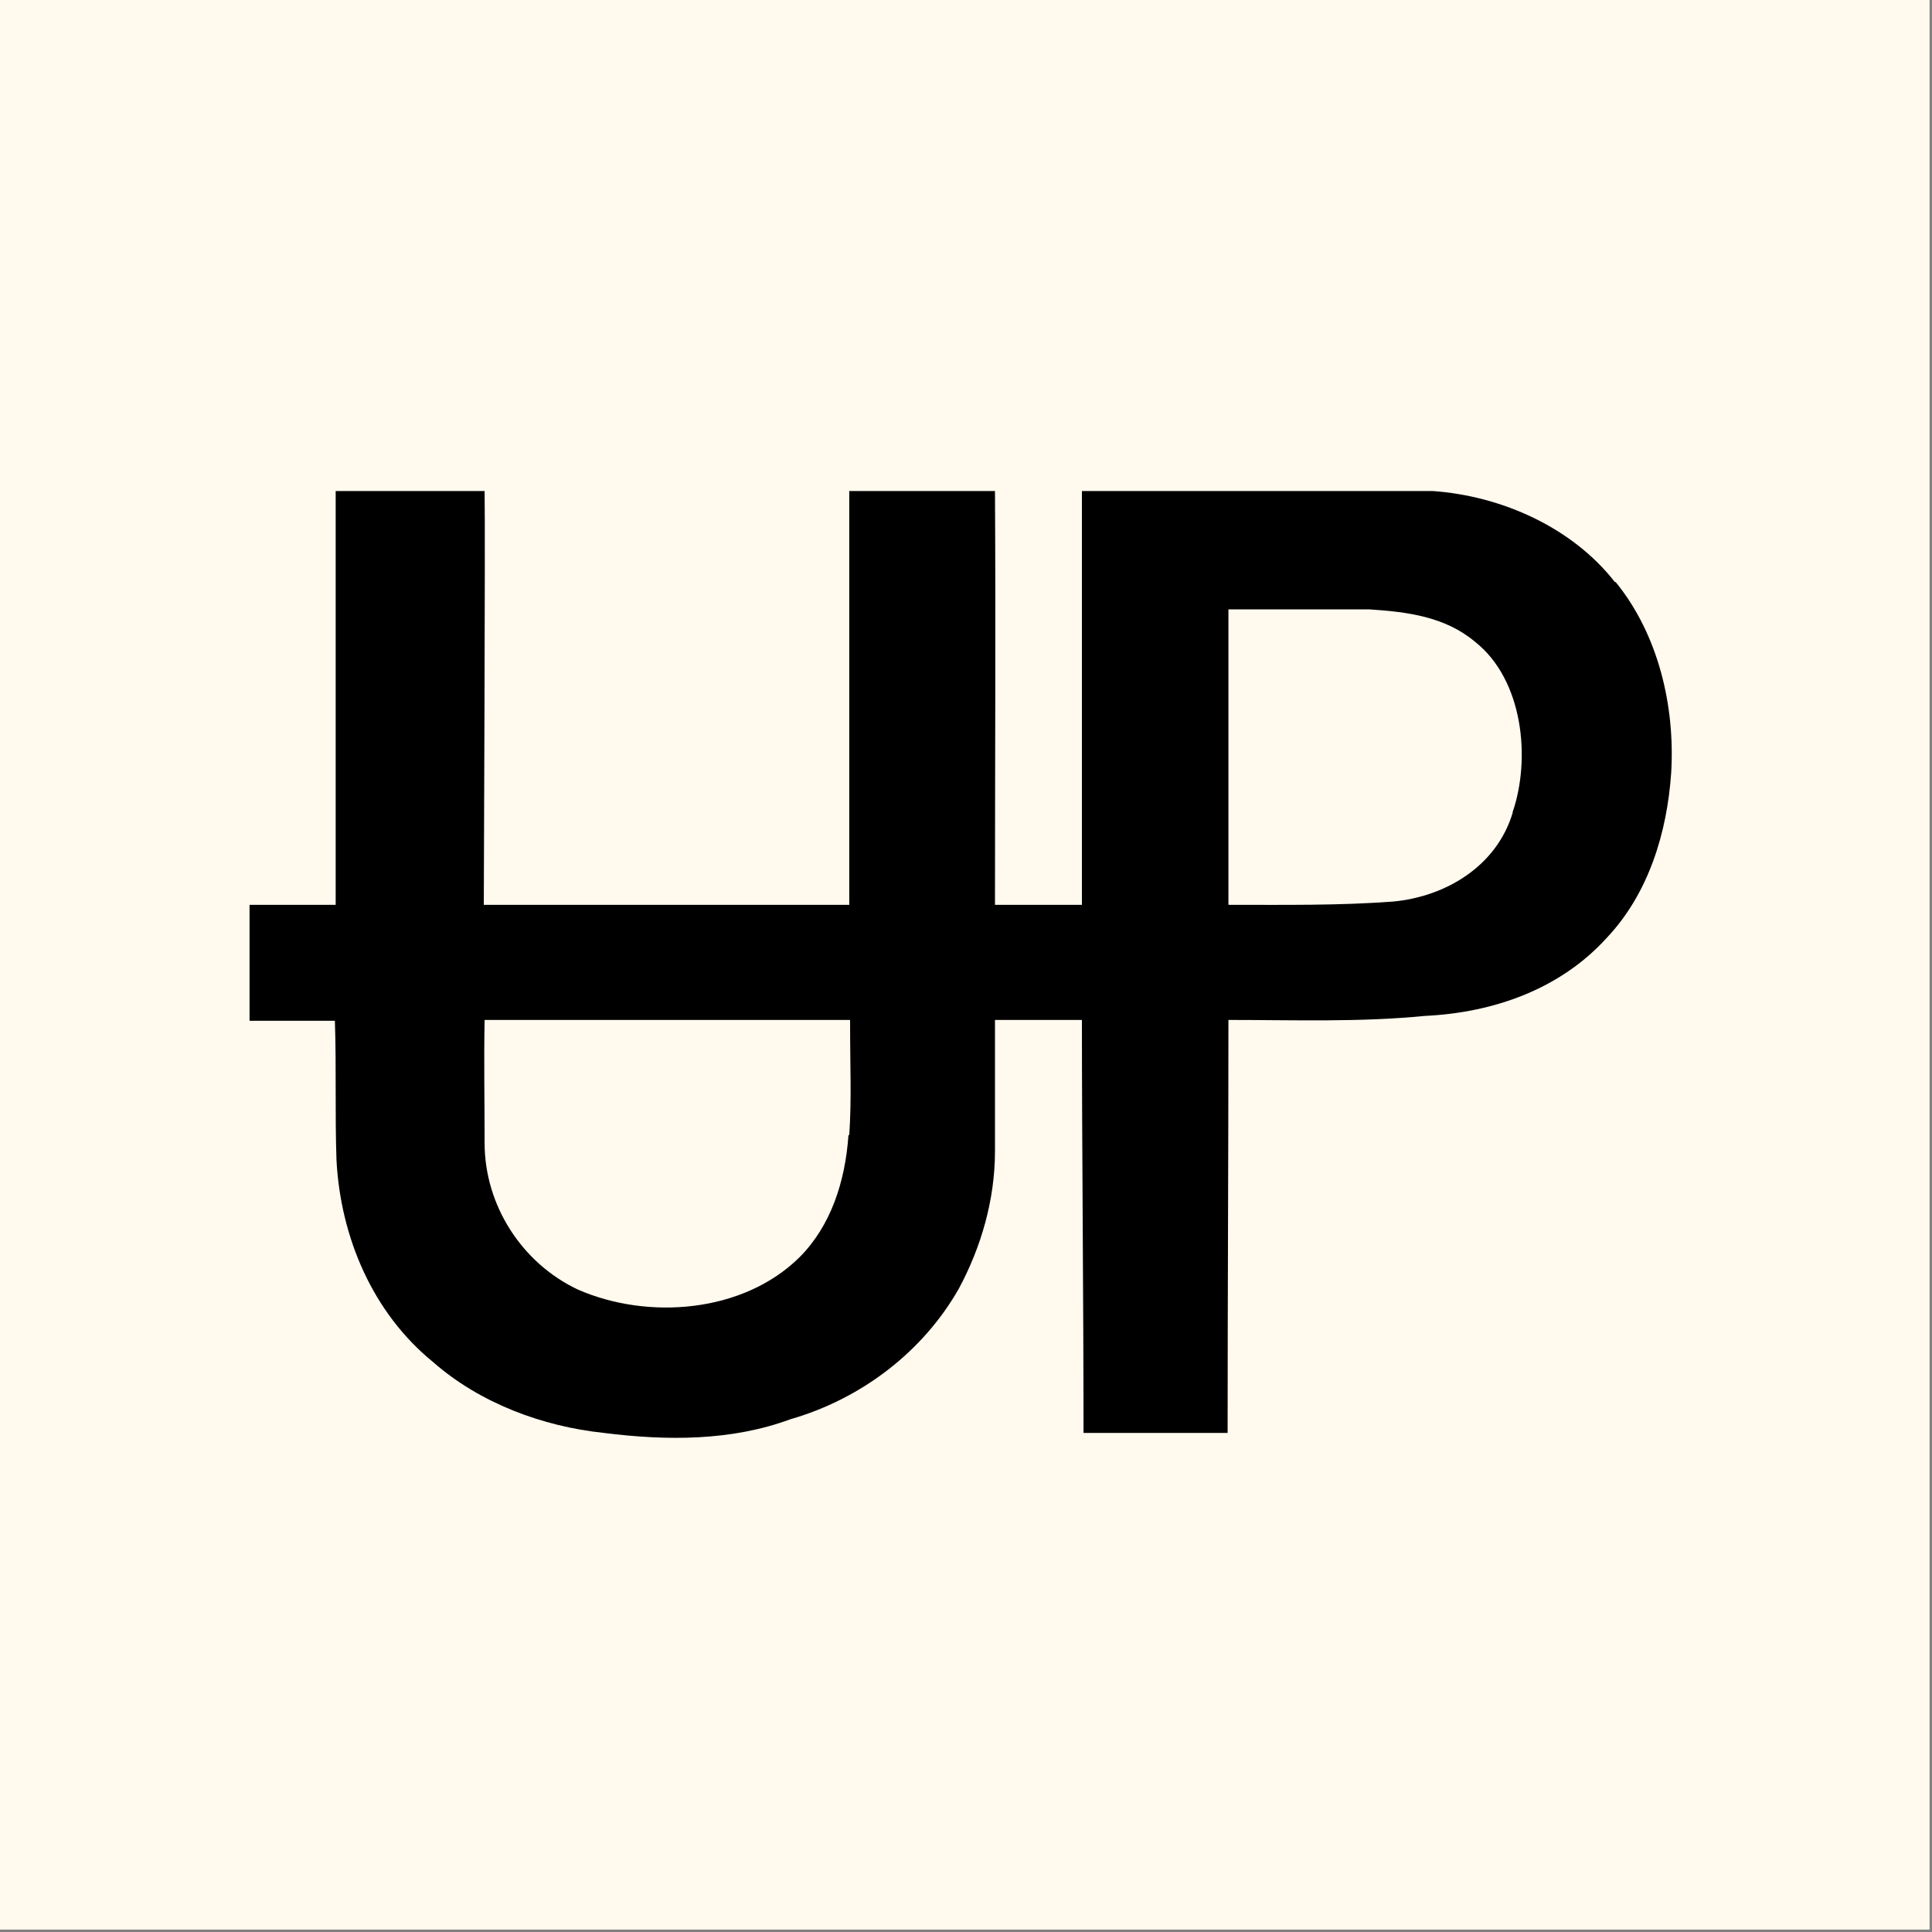 <?xml version="1.0" encoding="UTF-8"?>
<svg xmlns="http://www.w3.org/2000/svg" version="1.1" viewBox="0 0 240 240">
  <rect x="0" y="0" width="240" height="240" fill="#808080" stroke="none"/>
  <!-- Generator: Adobe Illustrator 29.1.0, SVG Export Plug-In . SVG Version: 2.1.0 Build 142)  -->
  <defs>
    <style>
      .st0 {
        fill: #fff9ee;
      }
    </style>
  </defs>
  <g id="Layer_2">
    <rect class="st0" width="239.7" height="239.7" />
  </g>
  <g id="Layer_3">
    <path
      d="M200.6,72.3c-5.3-6.8-14.1-10.7-22.6-11.3-14.5,0-29.1,0-43.6,0,0,17.1,0,34.2,0,51.4h-10.8c0-17.1.1-34.2,0-51.4-6,0-12.1,0-18.1,0,0,17.1,0,34.3,0,51.4-15.1,0-30.3,0-45.4,0,0-5,.2-45.4.1-51.4-6.3,0-12.2,0-18.5,0,0,17.1,0,34.3,0,51.4-3.6,0-7.4,0-10.7,0v14.4c3.5,0,7.1,0,10.6,0,.2,5.8,0,11.5.2,17.3.5,9.6,4.5,19,12,25.1,5.8,5.1,13.6,8,21.2,8.8,7.9,1,15.9,1,23.2-1.7,8.7-2.5,16.4-8.3,20.9-16.2,2.8-5.2,4.5-11.1,4.5-17.1,0-5.3,0-11,0-16.3h10.8c0,15.5.2,35.2.2,51.3,6,0,11.9,0,17.9,0,0-17,.1-34.4.1-51.3,8.1,0,16.3.3,24.4-.5,8.5-.4,16.8-3.3,22.6-9.7,5.2-5.5,7.5-13.1,8-20.5.5-8.3-1.6-17.2-6.9-23.7ZM105.4,141c-.4,5.8-2.2,11.3-6.1,15.2-7,6.9-18.8,7.8-27.5,4-7-3.3-11.6-10.5-11.6-18.2,0-5.1-.1-10.2,0-15.3,15.1,0,30.4,0,45.4,0,0,6.3.2,9.6-.1,14.3ZM187.9,101c-2,6.6-8.3,10.4-14.9,11-6.8.5-13.3.4-20.4.4,0-12.2,0-24.5,0-36.7,5.8,0,11.7,0,17.5,0,4.7.3,9.4.9,13.1,4,6,4.7,7,14.5,4.7,21.2Z" />
  </g>
</svg>